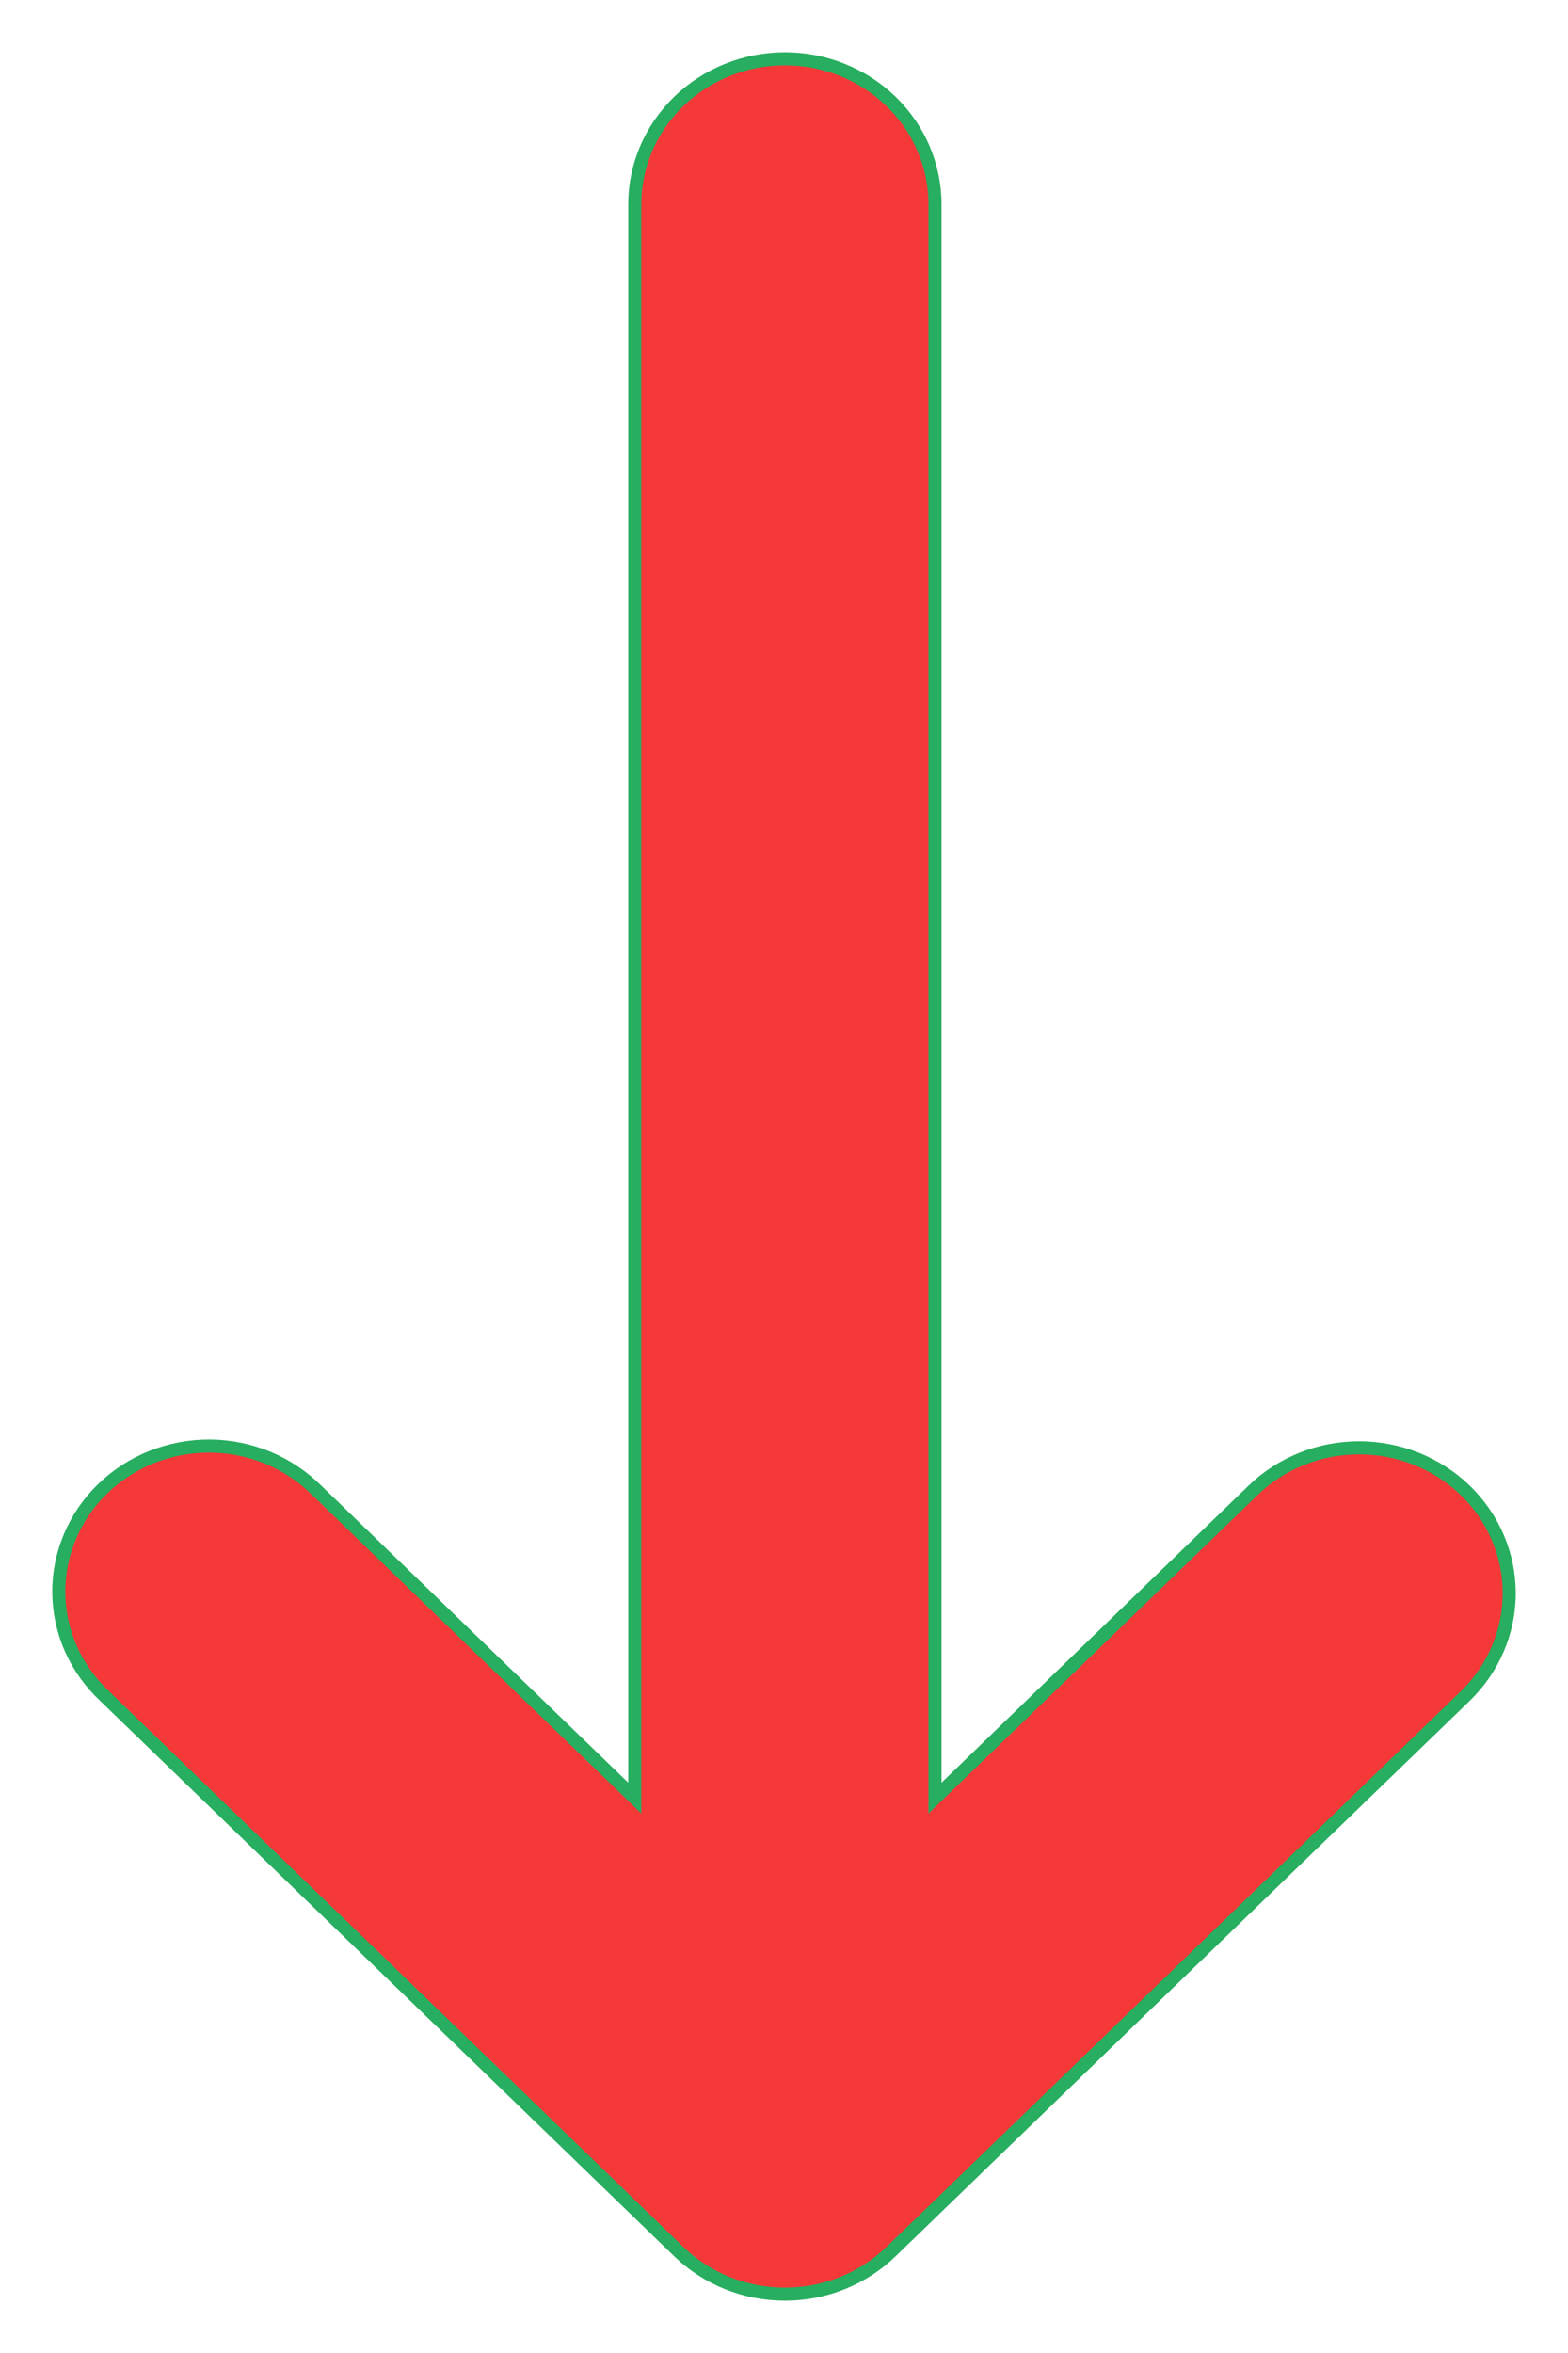 <svg width="24" height="36" viewBox="0 0 24 36" fill="none" xmlns="http://www.w3.org/2000/svg">
<path d="M22.426 25.95L22.426 25.95C22.857 25.533 23.1 24.966 23.1 24.375C23.1 23.784 22.857 23.218 22.426 22.801L22.426 22.801C21.995 22.384 21.411 22.151 20.803 22.151C20.195 22.151 19.611 22.384 19.18 22.801L19.18 22.801L14.311 27.51L14.311 3.125C14.311 2.534 14.068 1.968 13.637 1.551C13.206 1.134 12.622 0.9 12.014 0.9C11.405 0.9 10.822 1.134 10.39 1.551C9.959 1.968 9.716 2.534 9.716 3.125L9.716 27.51L4.849 22.802C4.848 22.802 4.848 22.802 4.848 22.802C4.636 22.59 4.383 22.421 4.103 22.304C3.823 22.188 3.522 22.127 3.217 22.124C2.913 22.122 2.611 22.178 2.329 22.289C2.046 22.401 1.79 22.566 1.574 22.775C1.358 22.983 1.187 23.232 1.072 23.506C0.956 23.779 0.897 24.073 0.9 24.369C0.903 24.665 0.966 24.957 1.087 25.229C1.208 25.5 1.383 25.745 1.602 25.95C1.602 25.95 1.602 25.951 1.603 25.951L10.391 34.45L10.391 34.45C10.822 34.867 11.406 35.1 12.014 35.1C12.622 35.1 13.206 34.867 13.637 34.45L13.637 34.45L22.426 25.95Z" fill="#F53838" stroke="#27AE60" stroke-width="0.2"/>
</svg>
